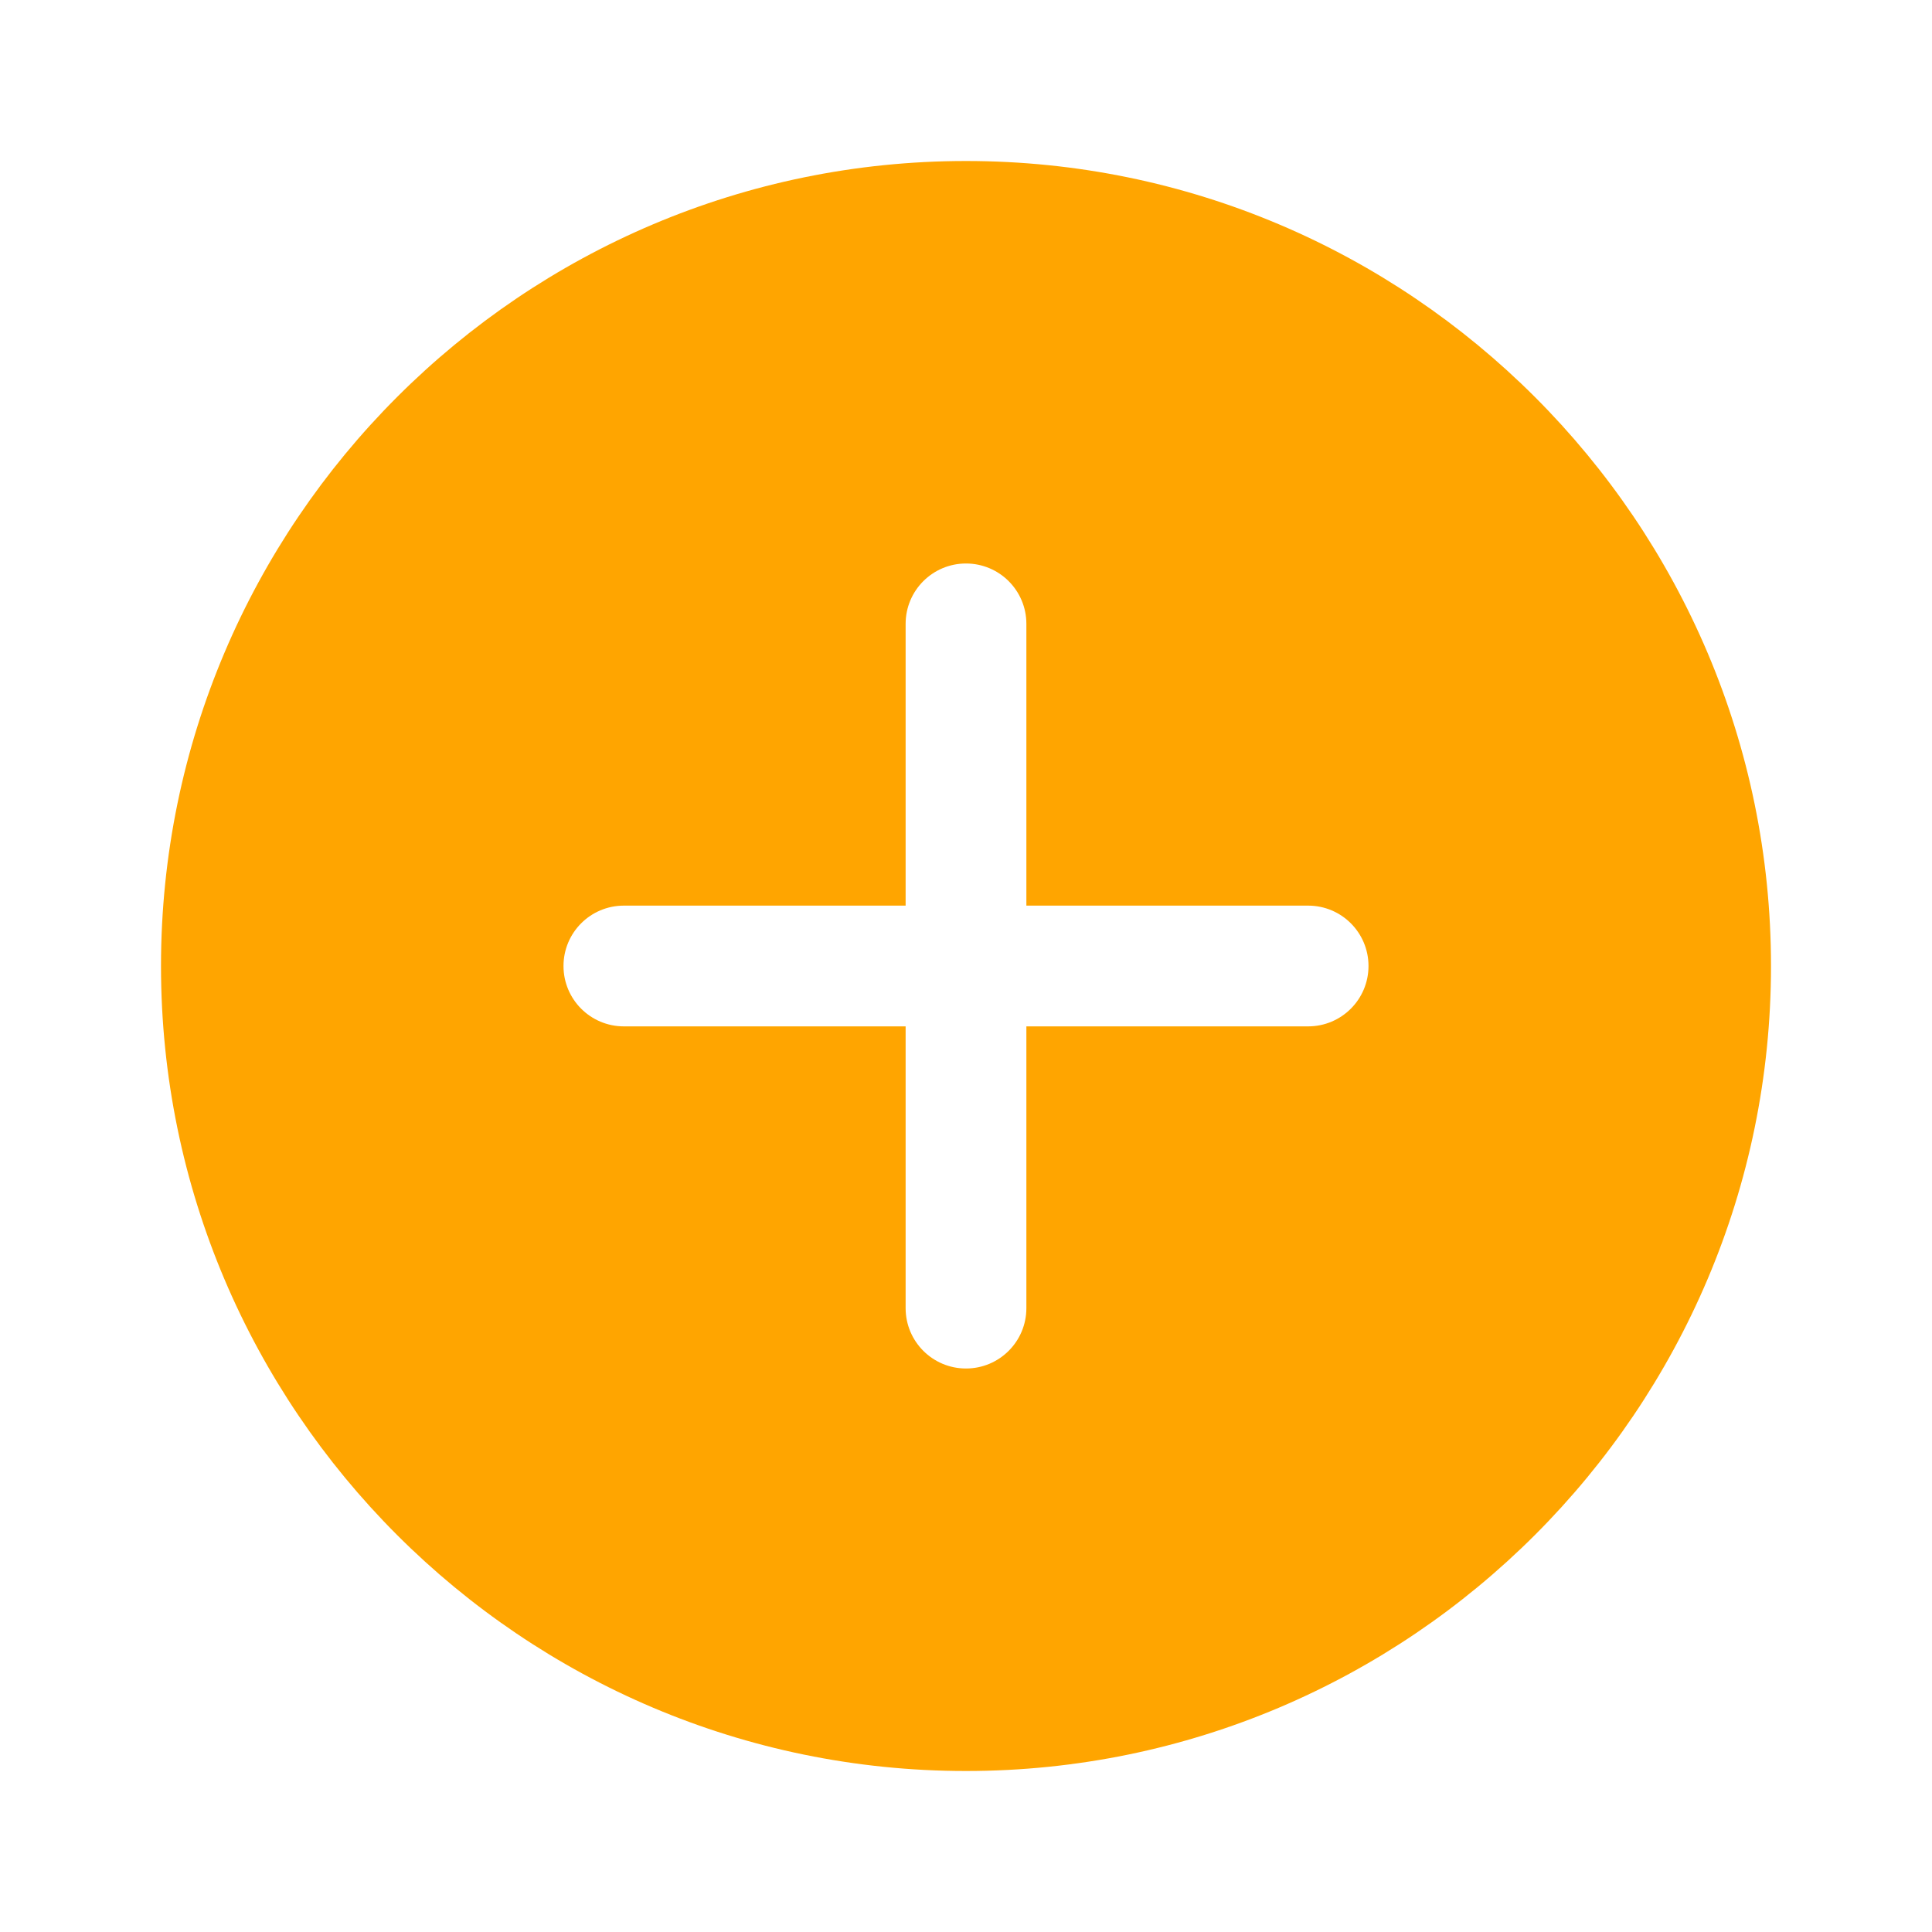 <svg xmlns="http://www.w3.org/2000/svg"  viewBox="0 0 48 48" width="200px" height="200px" fill="orange"><path d="M24,4C12.972,4,4,12.972,4,24s8.972,20,20,20s20-8.972,20-20S35.028,4,24,4z M32.5,25.5h-7v7c0,0.829-0.671,1.5-1.5,1.5	s-1.5-0.671-1.5-1.5v-7h-7c-0.829,0-1.5-0.671-1.5-1.5s0.671-1.5,1.5-1.5h7v-7c0-0.829,0.671-1.5,1.5-1.5s1.5,0.671,1.5,1.5v7h7	c0.829,0,1.5,0.671,1.5,1.5S33.329,25.5,32.5,25.5z"/></svg>